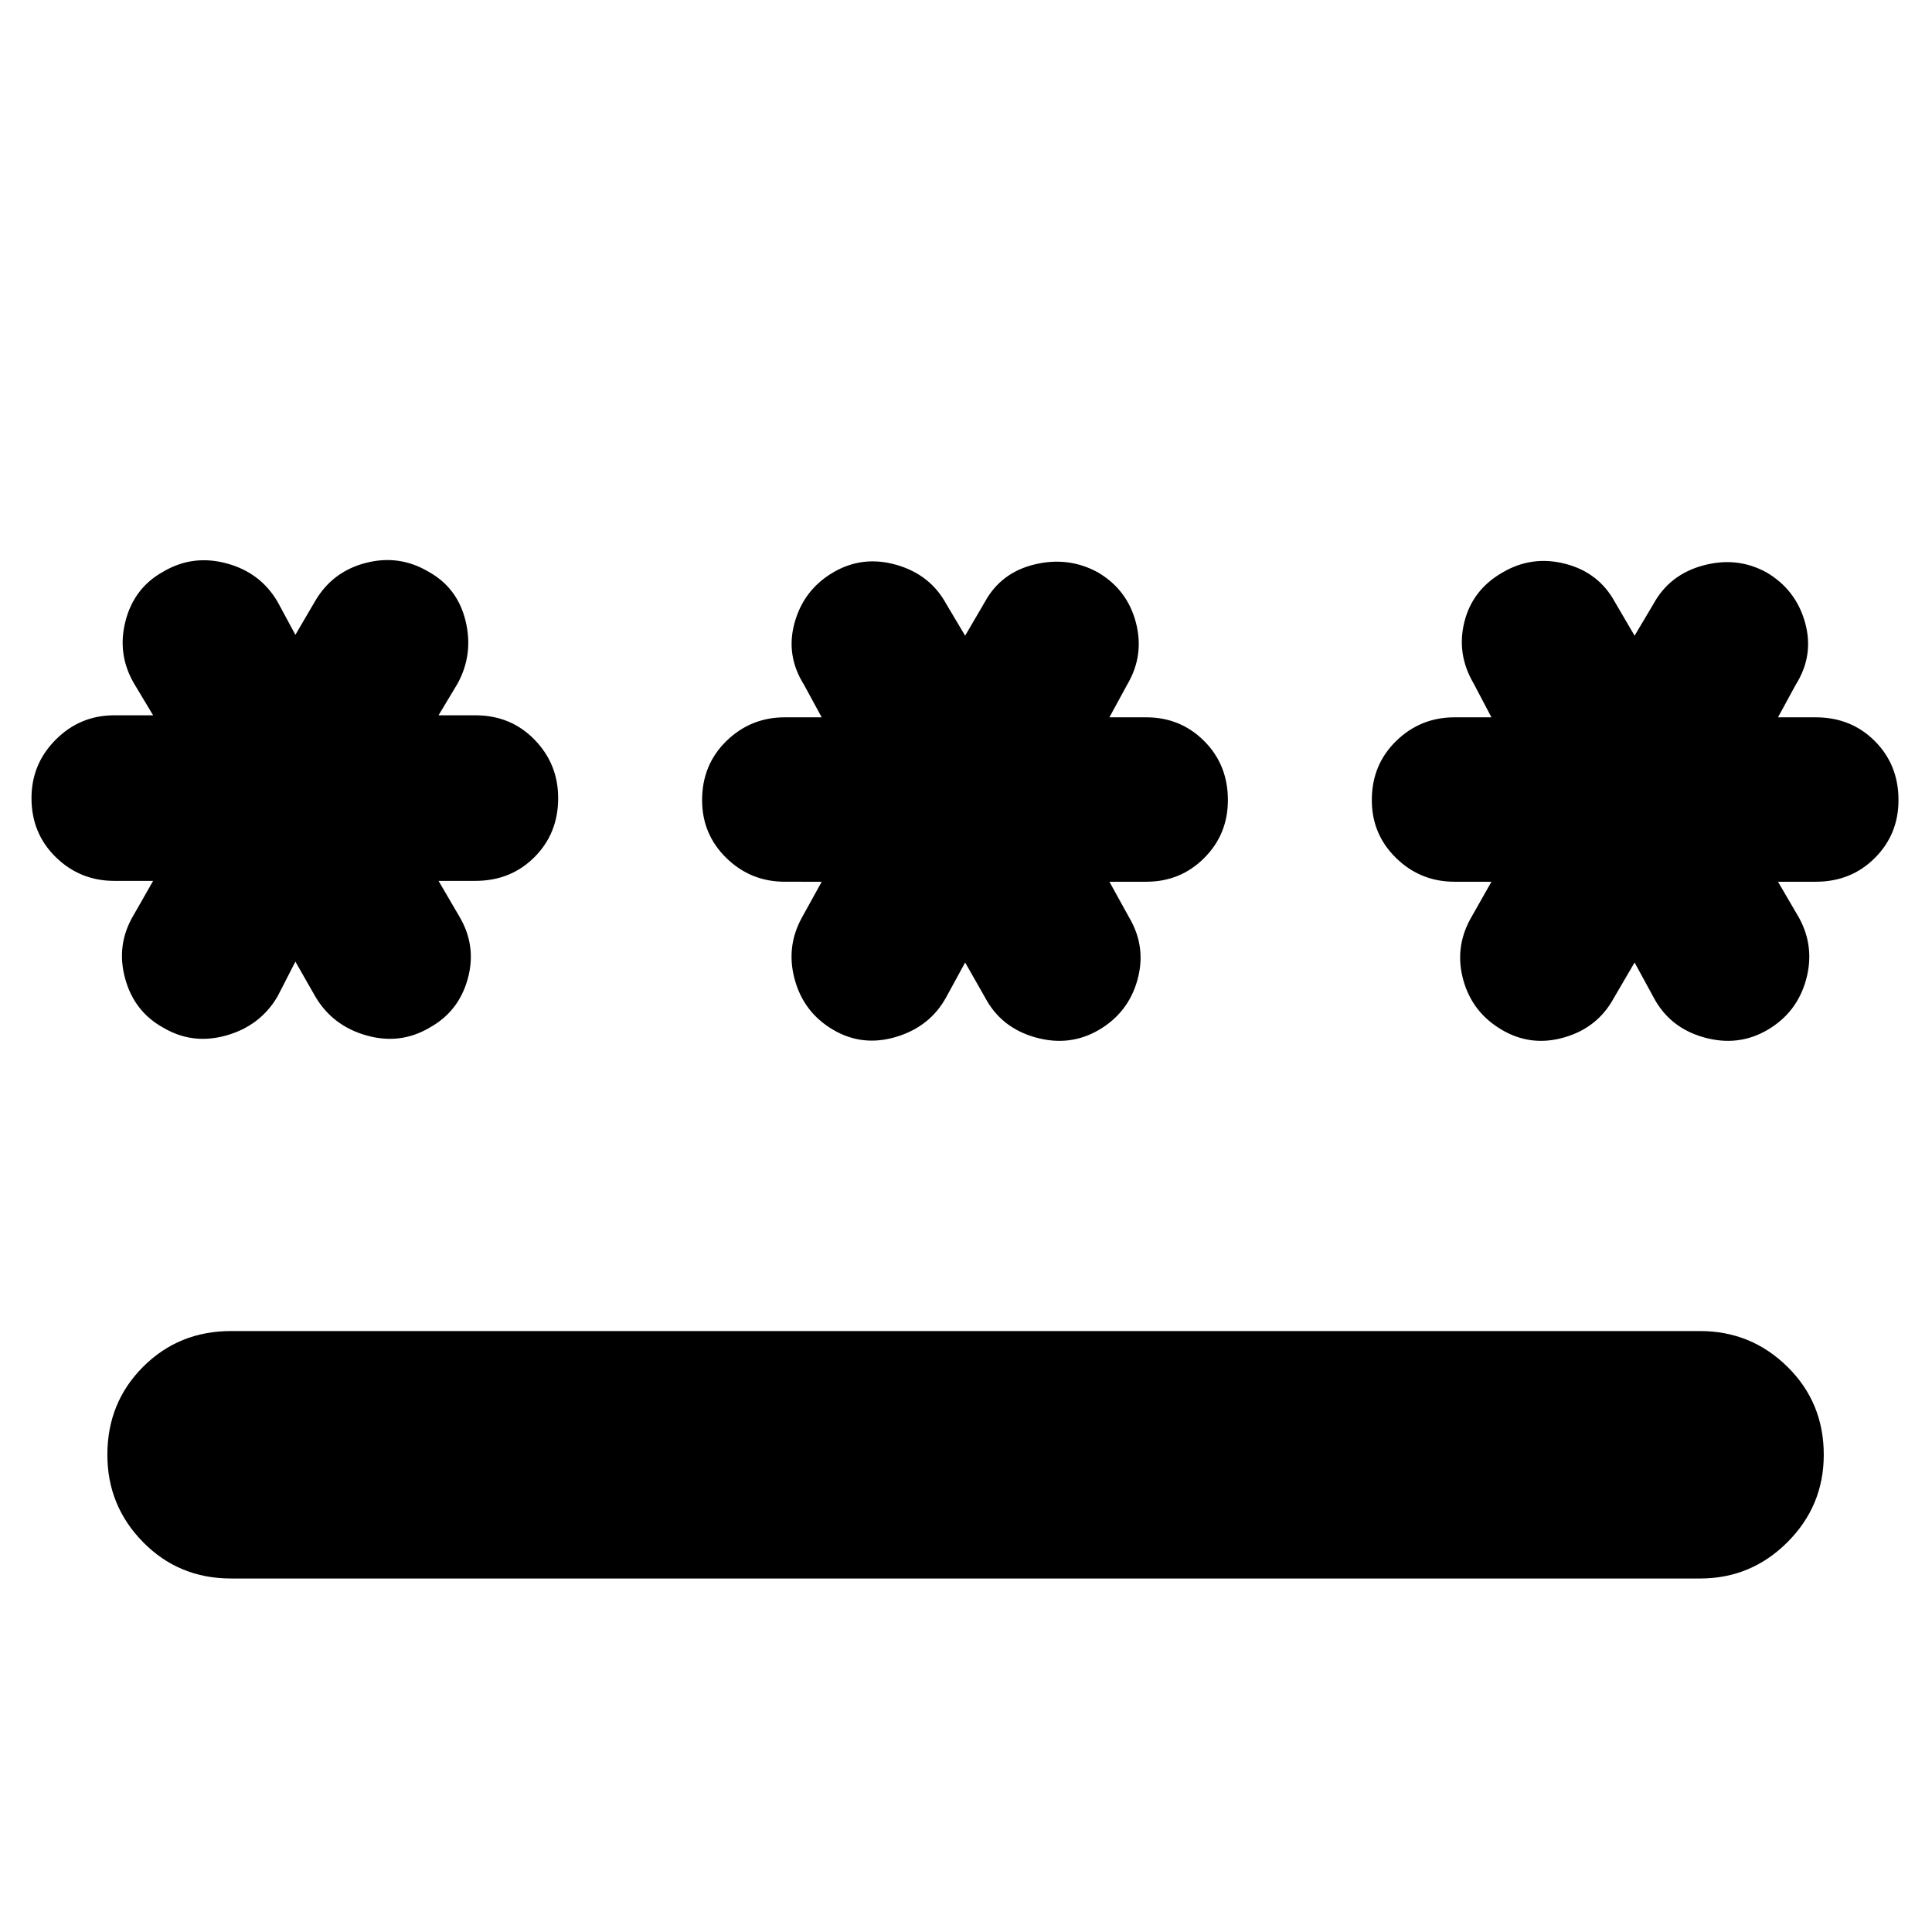 <svg xmlns="http://www.w3.org/2000/svg" height="24" viewBox="0 -960 960 960" width="24"><path d="M114.83-298.61h729.91q25.39 0 43.43 17.76 18.05 17.76 18.05 43.72 0 25.39-18.05 43.43-18.04 18.05-43.43 18.05H114.83q-25.96 0-43.72-18.05-17.76-18.04-17.76-43.43 0-25.96 17.76-43.72 17.76-17.76 43.72-17.76Zm31.95-183.56-8.87 17.3q-8.56 14.57-25.35 19.35-16.78 4.78-31.34-3.78-14.57-8-19.07-24.57-4.5-16.56 4.07-31.13l9.87-17.3H56.78q-17 0-29.06-11.79-12.07-11.78-12.07-29.34 0-17 12.07-29.07 12.06-12.07 29.06-12.07h19.31l-9.44-15.73q-8.56-14.57-4.28-31.13Q66.65-668 81.22-676q14.56-8.57 31.34-4.07 16.79 4.5 25.35 19.07l8.87 16.43 9.87-16.86q8.57-14.57 25.07-18.85 16.5-4.29 31.06 4.28 14.57 8 18.57 24.57 4 16.56-4 31.13l-9.44 15.73h18.31q17.56 0 29.34 12.07 11.79 12.07 11.79 29.07 0 17.56-11.79 29.34-11.78 11.79-29.34 11.79h-18.31l10.44 17.87q8.56 14.56 4.06 30.84-4.5 16.29-19.06 24.29-14.57 8.56-31.35 3.78-16.78-4.78-25.35-19.35l-9.87-17.3Zm332.79.43-9.44 17.31q-8 14.56-24.78 19.63-16.78 5.06-31.35-3.5-14.57-8.57-19.07-24.85t3.5-30.85l9.87-17.87H390q-17 0-29.07-11.78-12.06-11.78-12.06-28.78 0-17.57 12.06-29.35Q373-603.57 390-603.57h18.3l-8.87-16.3q-9.13-14.56-4.56-30.85Q399.43-667 414-675.57q14.57-8.56 31.35-3.78 16.78 4.78 24.78 19.35l9.44 15.87 9.86-16.87q8-14.57 24.79-18.57 16.78-4 31.35 4 14.56 8.57 18.84 24.85 4.29 16.29-4.28 30.85l-8.87 16.3h18.31q17 0 28.78 11.79 11.78 11.78 11.78 29.35 0 17-11.78 28.78-11.78 11.78-28.78 11.78h-18.31l9.87 17.87q8.57 14.57 4.07 30.85t-19.07 24.85q-14.56 8.56-31.63 3.78-17.07-4.78-25.07-19.91l-9.86-17.31Zm332.65 0-10.44 17.87q-8 14.57-24.5 19.35-16.5 4.78-31.06-3.78-14.57-8.57-19.07-24.57t3.5-30.56l10.44-18.44h-18.31q-17 0-29.06-11.78-12.07-11.78-12.07-28.78 0-17.57 12.07-29.35 12.06-11.79 29.06-11.79h18.31l-8.87-16.86Q723.65-635 727.65-651t19-24.57q14.57-8.56 31.13-4.28 16.57 4.28 24.57 18.85l9.87 16.87 9.43-15.87q8-14.57 24.79-19.07 16.78-4.5 31.34 3.5 14.57 8.57 19.13 24.85 4.57 16.29-4.56 30.85l-8.87 16.3h18.74q17.56 0 29.35 11.79 11.78 11.78 11.78 29.35 0 17-11.78 28.78-11.79 11.78-29.35 11.78h-18.74L893.91-504q8 14.57 3.5 30.85t-19.06 24.85q-14.57 8.56-31.63 3.78-17.07-4.78-25.07-19.91l-9.43-17.31Z"/></svg>